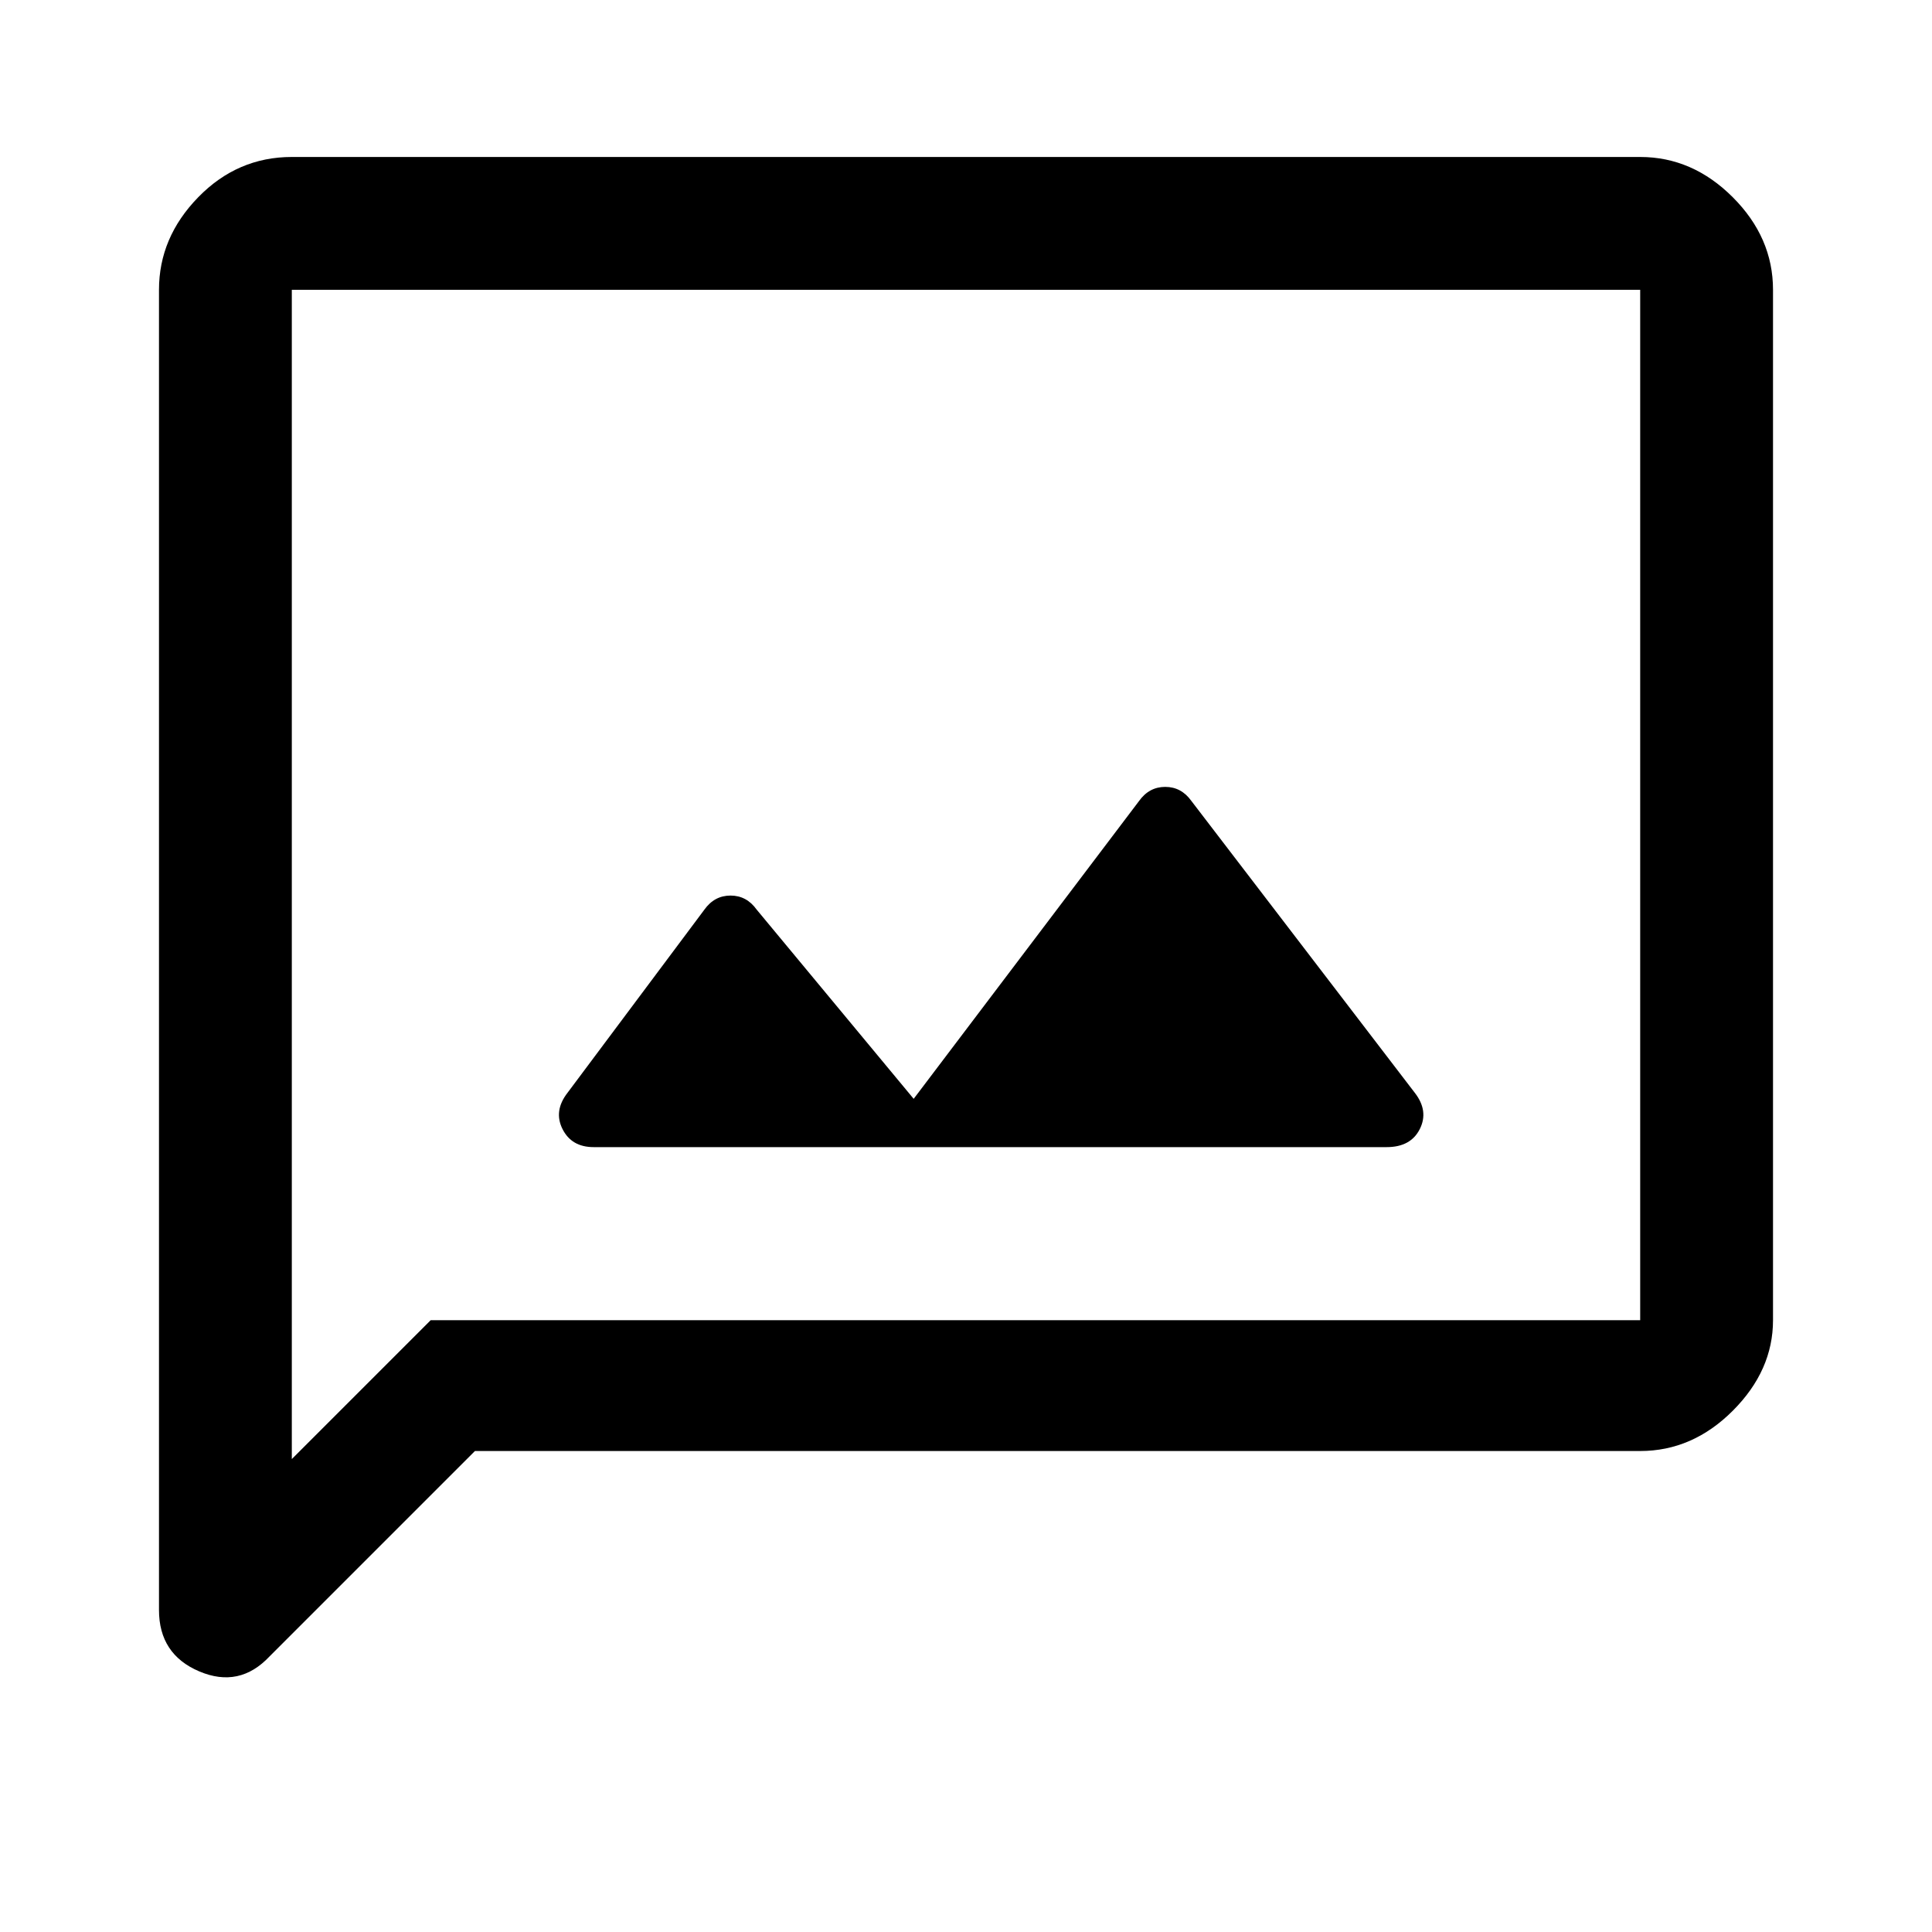 <svg xmlns="http://www.w3.org/2000/svg" height="48" width="48"><path d="M14.75 28.5H34.45Q35.05 28.5 35.275 28.05Q35.5 27.6 35.15 27.15L29.6 19.9Q29.35 19.55 28.95 19.55Q28.55 19.55 28.3 19.9L22.7 27.3L18.8 22.6Q18.55 22.25 18.15 22.25Q17.75 22.25 17.5 22.6L14.1 27.15Q13.75 27.6 13.975 28.05Q14.2 28.5 14.75 28.5ZM3.95 40V7.2Q3.95 5.9 4.925 4.9Q5.9 3.9 7.25 3.9H40.75Q42.05 3.9 43.05 4.9Q44.05 5.9 44.05 7.2V32.8Q44.05 34.05 43.05 35.05Q42.05 36.05 40.75 36.05H11.8L6.7 41.15Q5.95 41.95 4.95 41.525Q3.95 41.1 3.95 40ZM7.25 36.25 10.7 32.8H40.75Q40.75 32.8 40.75 32.8Q40.75 32.8 40.75 32.8V7.2Q40.75 7.2 40.75 7.2Q40.75 7.2 40.75 7.2H7.25Q7.25 7.2 7.25 7.2Q7.25 7.2 7.25 7.2ZM7.25 7.2Q7.25 7.2 7.25 7.2Q7.25 7.2 7.25 7.2Q7.25 7.2 7.25 7.2Q7.25 7.2 7.25 7.2V32.8Q7.25 32.8 7.25 32.8Q7.25 32.8 7.25 32.8V36.25Z"/></svg>